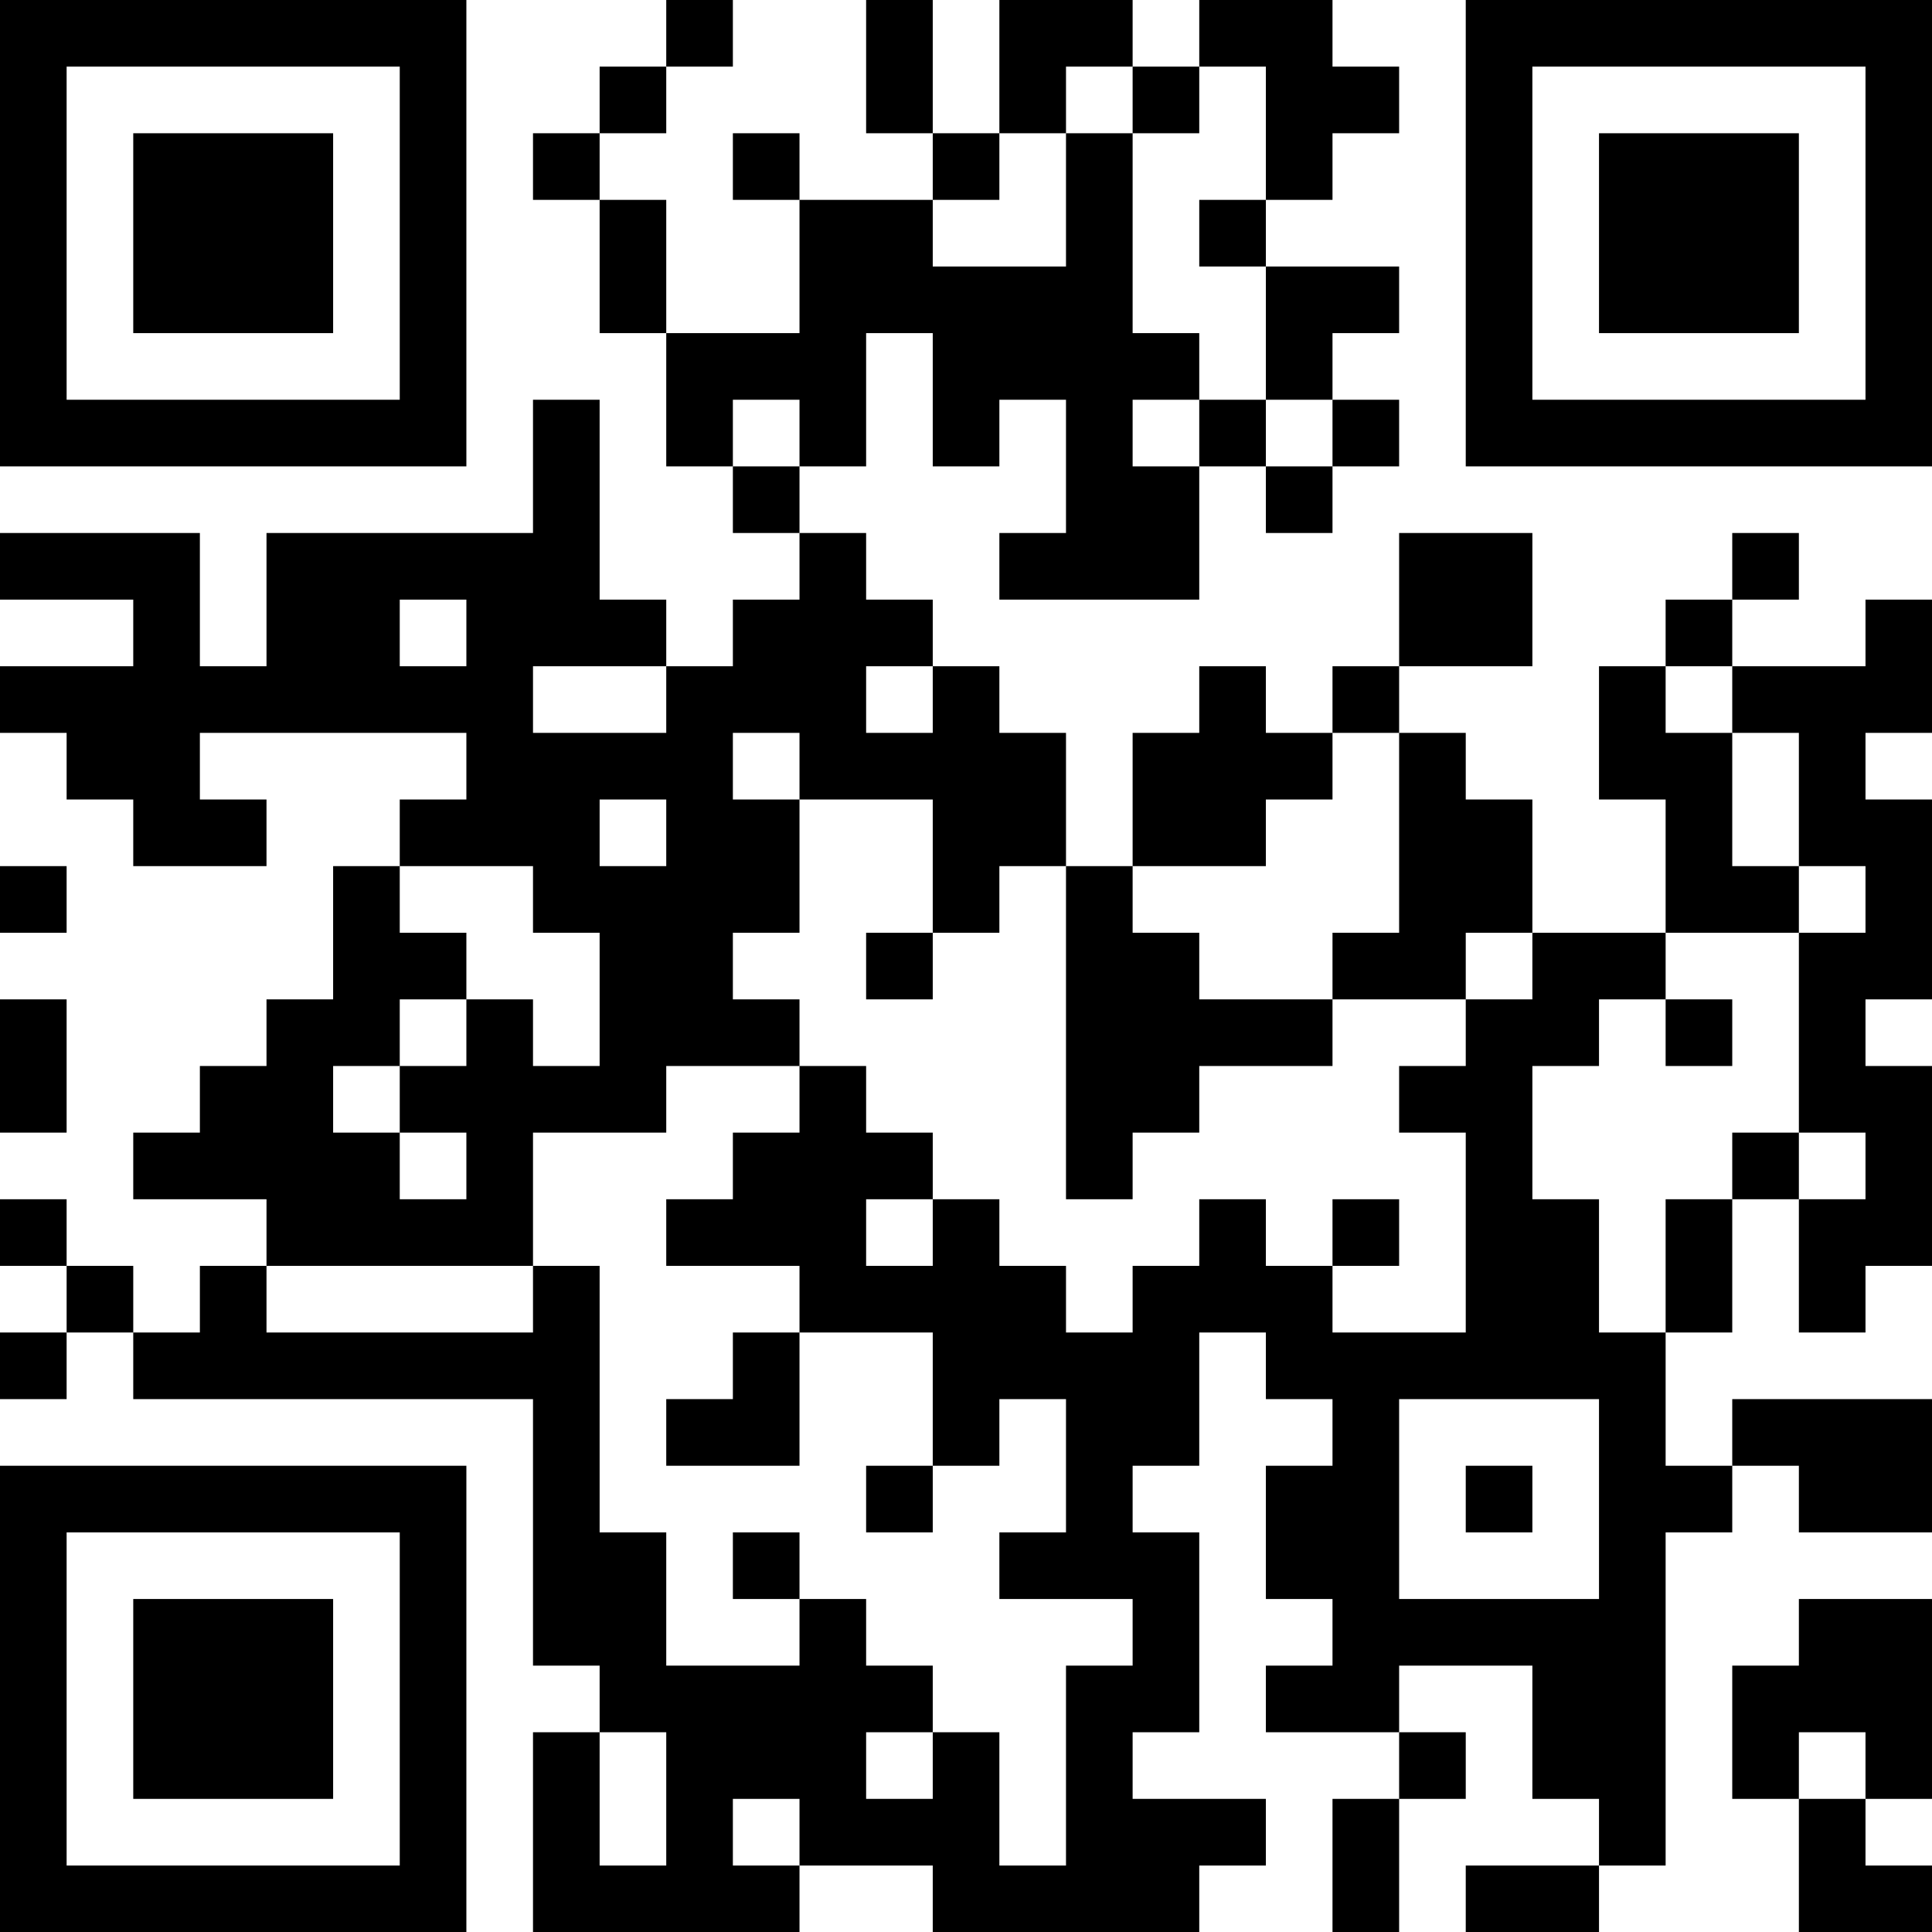 <?xml version="1.0" encoding="UTF-8"?>
<svg xmlns="http://www.w3.org/2000/svg" version="1.1" width="200" height="200" viewBox="0 0 200 200"><rect x="0" y="0" width="200" height="200" fill="#ffffff"/><g transform="scale(6.897)"><g transform="translate(0,0)"><path fill-rule="evenodd" d="M10 0L10 1L9 1L9 2L8 2L8 3L9 3L9 5L10 5L10 7L11 7L11 8L12 8L12 9L11 9L11 10L10 10L10 9L9 9L9 6L8 6L8 8L4 8L4 10L3 10L3 8L0 8L0 9L2 9L2 10L0 10L0 11L1 11L1 12L2 12L2 13L4 13L4 12L3 12L3 11L7 11L7 12L6 12L6 13L5 13L5 15L4 15L4 16L3 16L3 17L2 17L2 18L4 18L4 19L3 19L3 20L2 20L2 19L1 19L1 18L0 18L0 19L1 19L1 20L0 20L0 21L1 21L1 20L2 20L2 21L8 21L8 25L9 25L9 26L8 26L8 29L12 29L12 28L14 28L14 29L18 29L18 28L19 28L19 27L17 27L17 26L18 26L18 23L17 23L17 22L18 22L18 20L19 20L19 21L20 21L20 22L19 22L19 24L20 24L20 25L19 25L19 26L21 26L21 27L20 27L20 29L21 29L21 27L22 27L22 26L21 26L21 25L23 25L23 27L24 27L24 28L22 28L22 29L24 29L24 28L25 28L25 23L26 23L26 22L27 22L27 23L29 23L29 21L26 21L26 22L25 22L25 20L26 20L26 18L27 18L27 20L28 20L28 19L29 19L29 16L28 16L28 15L29 15L29 12L28 12L28 11L29 11L29 9L28 9L28 10L26 10L26 9L27 9L27 8L26 8L26 9L25 9L25 10L24 10L24 12L25 12L25 14L23 14L23 12L22 12L22 11L21 11L21 10L23 10L23 8L21 8L21 10L20 10L20 11L19 11L19 10L18 10L18 11L17 11L17 13L16 13L16 11L15 11L15 10L14 10L14 9L13 9L13 8L12 8L12 7L13 7L13 5L14 5L14 7L15 7L15 6L16 6L16 8L15 8L15 9L18 9L18 7L19 7L19 8L20 8L20 7L21 7L21 6L20 6L20 5L21 5L21 4L19 4L19 3L20 3L20 2L21 2L21 1L20 1L20 0L18 0L18 1L17 1L17 0L15 0L15 2L14 2L14 0L13 0L13 2L14 2L14 3L12 3L12 2L11 2L11 3L12 3L12 5L10 5L10 3L9 3L9 2L10 2L10 1L11 1L11 0ZM16 1L16 2L15 2L15 3L14 3L14 4L16 4L16 2L17 2L17 5L18 5L18 6L17 6L17 7L18 7L18 6L19 6L19 7L20 7L20 6L19 6L19 4L18 4L18 3L19 3L19 1L18 1L18 2L17 2L17 1ZM11 6L11 7L12 7L12 6ZM6 9L6 10L7 10L7 9ZM8 10L8 11L10 11L10 10ZM13 10L13 11L14 11L14 10ZM25 10L25 11L26 11L26 13L27 13L27 14L25 14L25 15L24 15L24 16L23 16L23 18L24 18L24 20L25 20L25 18L26 18L26 17L27 17L27 18L28 18L28 17L27 17L27 14L28 14L28 13L27 13L27 11L26 11L26 10ZM11 11L11 12L12 12L12 14L11 14L11 15L12 15L12 16L10 16L10 17L8 17L8 19L4 19L4 20L8 20L8 19L9 19L9 23L10 23L10 25L12 25L12 24L13 24L13 25L14 25L14 26L13 26L13 27L14 27L14 26L15 26L15 28L16 28L16 25L17 25L17 24L15 24L15 23L16 23L16 21L15 21L15 22L14 22L14 20L12 20L12 19L10 19L10 18L11 18L11 17L12 17L12 16L13 16L13 17L14 17L14 18L13 18L13 19L14 19L14 18L15 18L15 19L16 19L16 20L17 20L17 19L18 19L18 18L19 18L19 19L20 19L20 20L22 20L22 17L21 17L21 16L22 16L22 15L23 15L23 14L22 14L22 15L20 15L20 14L21 14L21 11L20 11L20 12L19 12L19 13L17 13L17 14L18 14L18 15L20 15L20 16L18 16L18 17L17 17L17 18L16 18L16 13L15 13L15 14L14 14L14 12L12 12L12 11ZM9 12L9 13L10 13L10 12ZM0 13L0 14L1 14L1 13ZM6 13L6 14L7 14L7 15L6 15L6 16L5 16L5 17L6 17L6 18L7 18L7 17L6 17L6 16L7 16L7 15L8 15L8 16L9 16L9 14L8 14L8 13ZM13 14L13 15L14 15L14 14ZM0 15L0 17L1 17L1 15ZM25 15L25 16L26 16L26 15ZM20 18L20 19L21 19L21 18ZM11 20L11 21L10 21L10 22L12 22L12 20ZM21 21L21 24L24 24L24 21ZM13 22L13 23L14 23L14 22ZM22 22L22 23L23 23L23 22ZM11 23L11 24L12 24L12 23ZM27 24L27 25L26 25L26 27L27 27L27 29L29 29L29 28L28 28L28 27L29 27L29 24ZM9 26L9 28L10 28L10 26ZM27 26L27 27L28 27L28 26ZM11 27L11 28L12 28L12 27ZM0 0L0 7L7 7L7 0ZM1 1L1 6L6 6L6 1ZM2 2L2 5L5 5L5 2ZM22 0L22 7L29 7L29 0ZM23 1L23 6L28 6L28 1ZM24 2L24 5L27 5L27 2ZM0 22L0 29L7 29L7 22ZM1 23L1 28L6 28L6 23ZM2 24L2 27L5 27L5 24Z" fill="#000000"/></g></g></svg>
